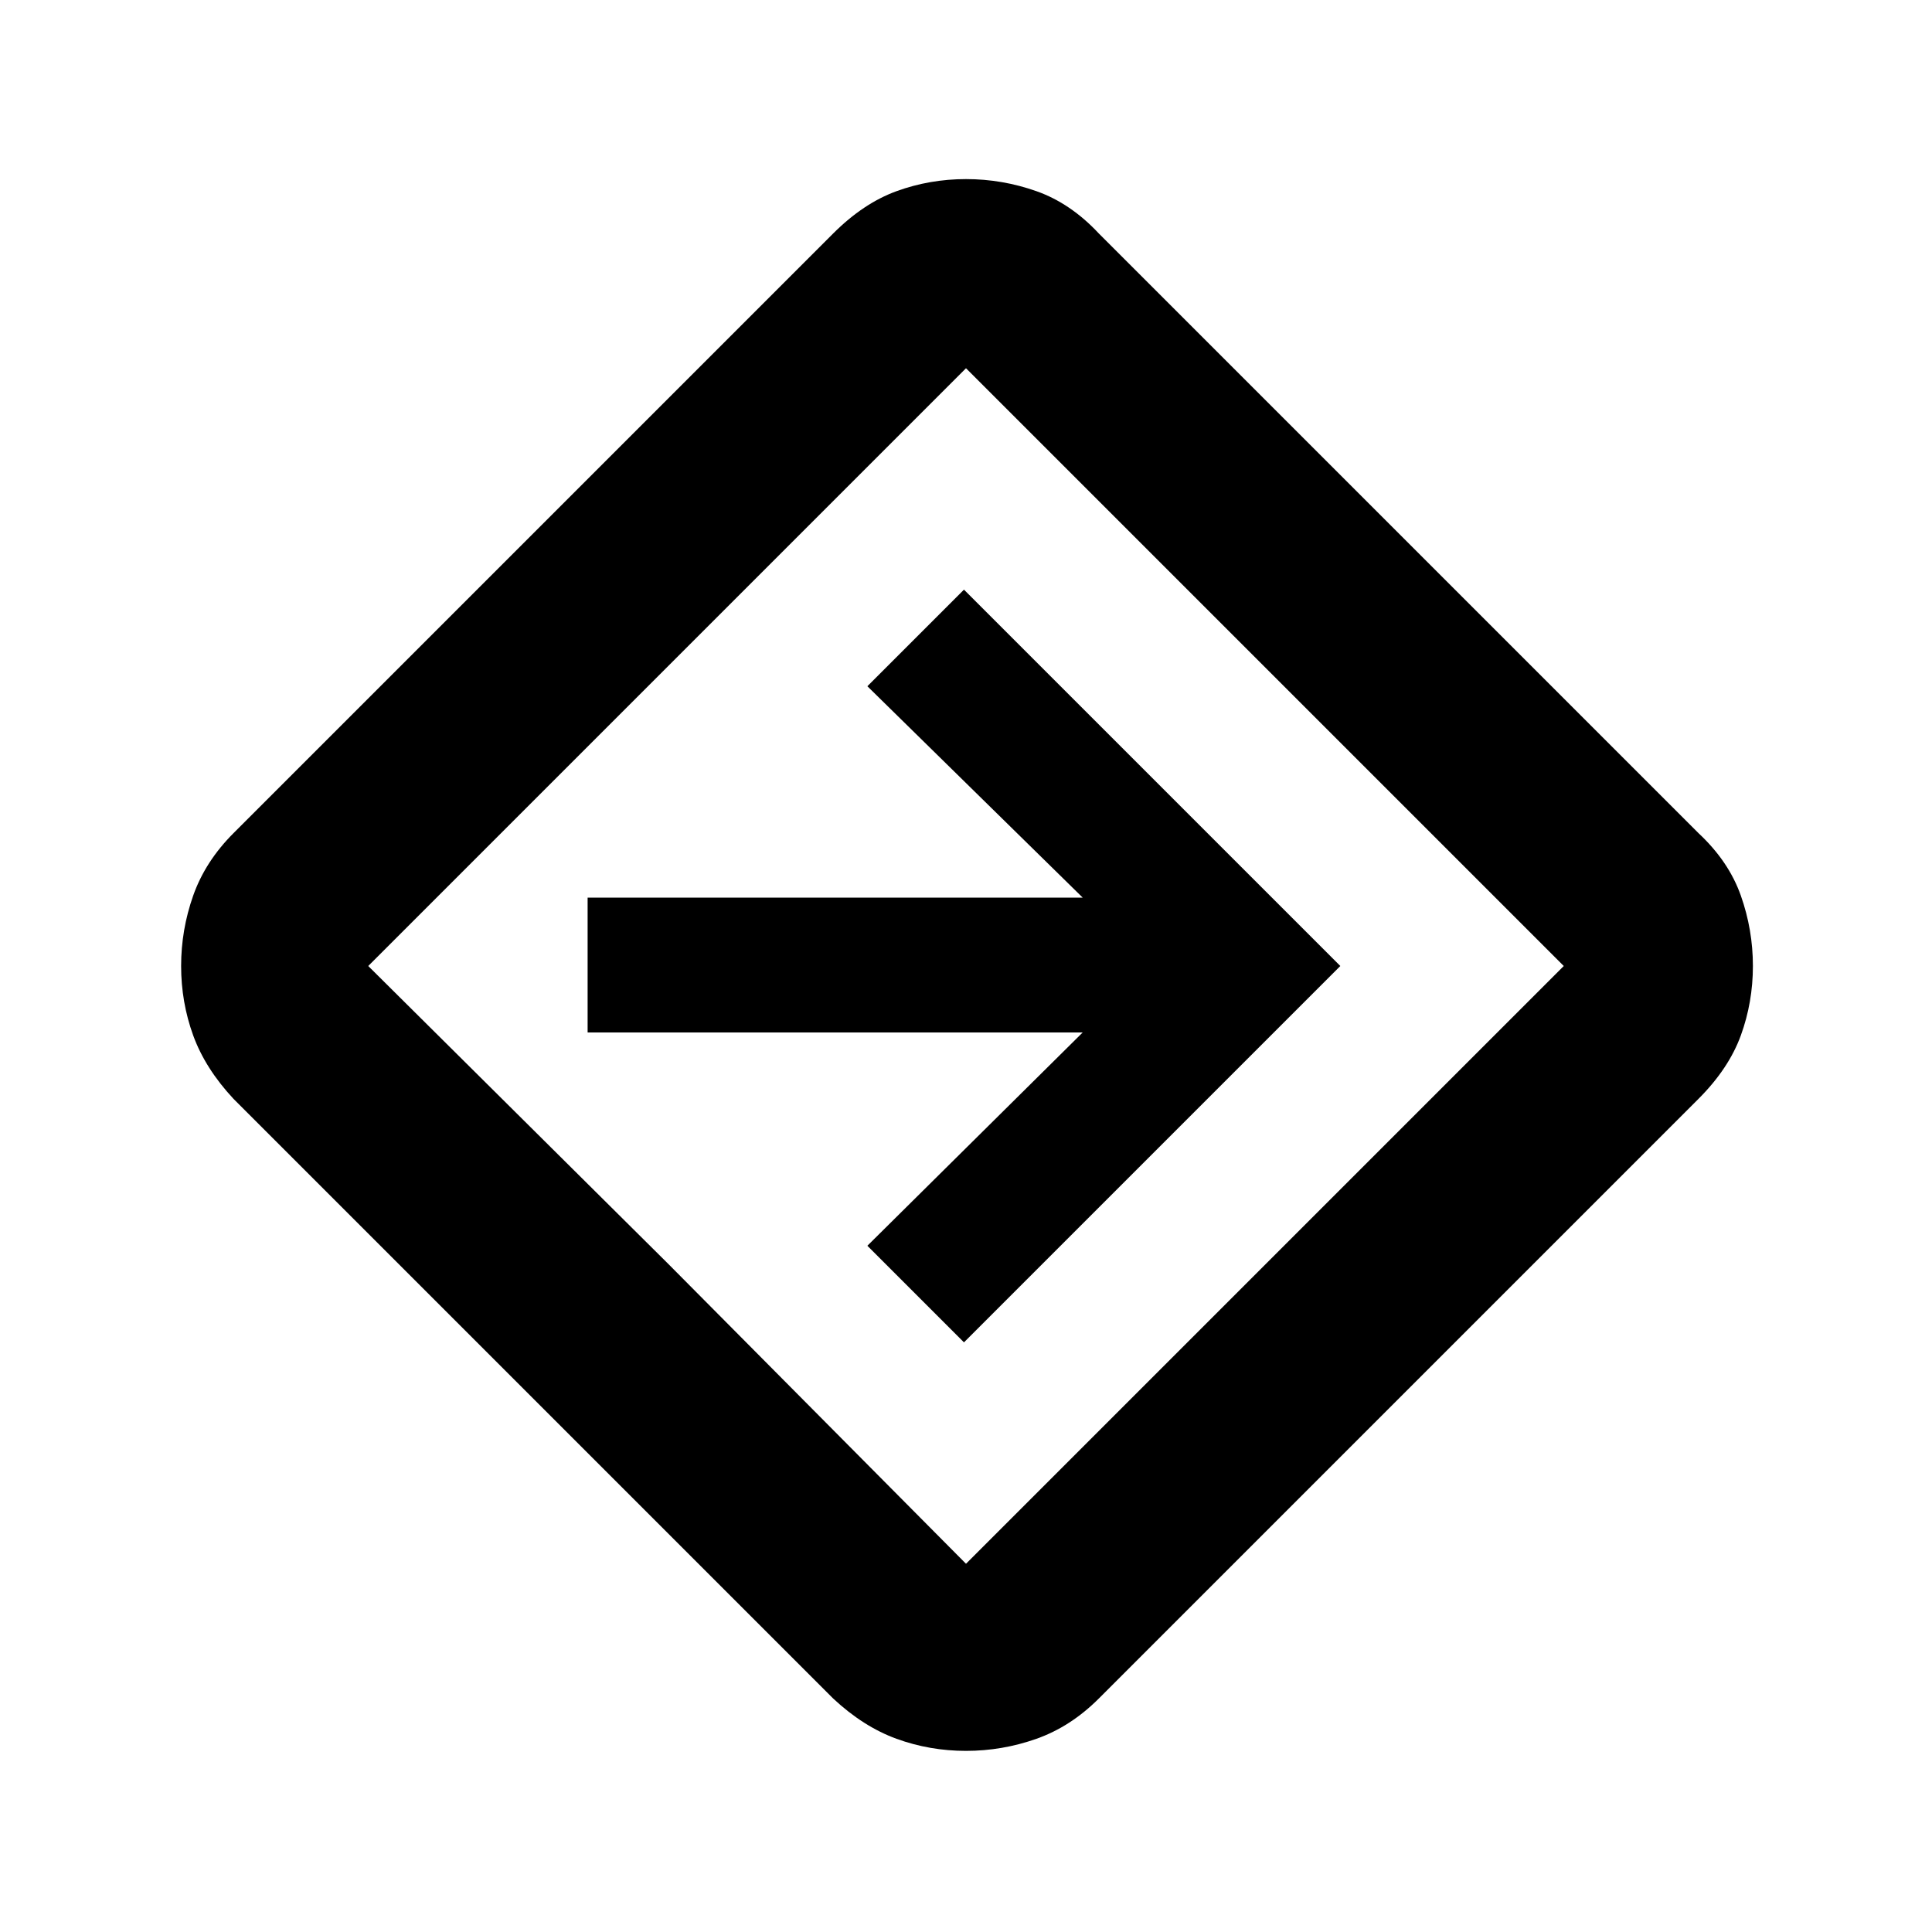 <svg xmlns="http://www.w3.org/2000/svg" height="20" width="20"><path d="M10 18.125q-.375 0-.719-.125-.343-.125-.656-.417l-6.208-6.208q-.292-.313-.417-.656-.125-.344-.125-.719T2 9.271q.125-.354.417-.646l6.208-6.208q.313-.313.656-.438.344-.125.719-.125t.729.125q.354.125.646.438l6.208 6.208q.313.292.438.646.125.354.125.729t-.125.719q-.125.343-.438.656l-6.208 6.208q-.292.292-.646.417-.354.125-.729.125Zm-3.083-5.042L10 16.188 16.188 10 10 3.812 3.812 10Zm3.062.813L13.875 10 9.979 6.104l-1 1 2.229 2.188H6.083v1.396h5.125l-2.229 2.208ZM10 10Z"/></svg>